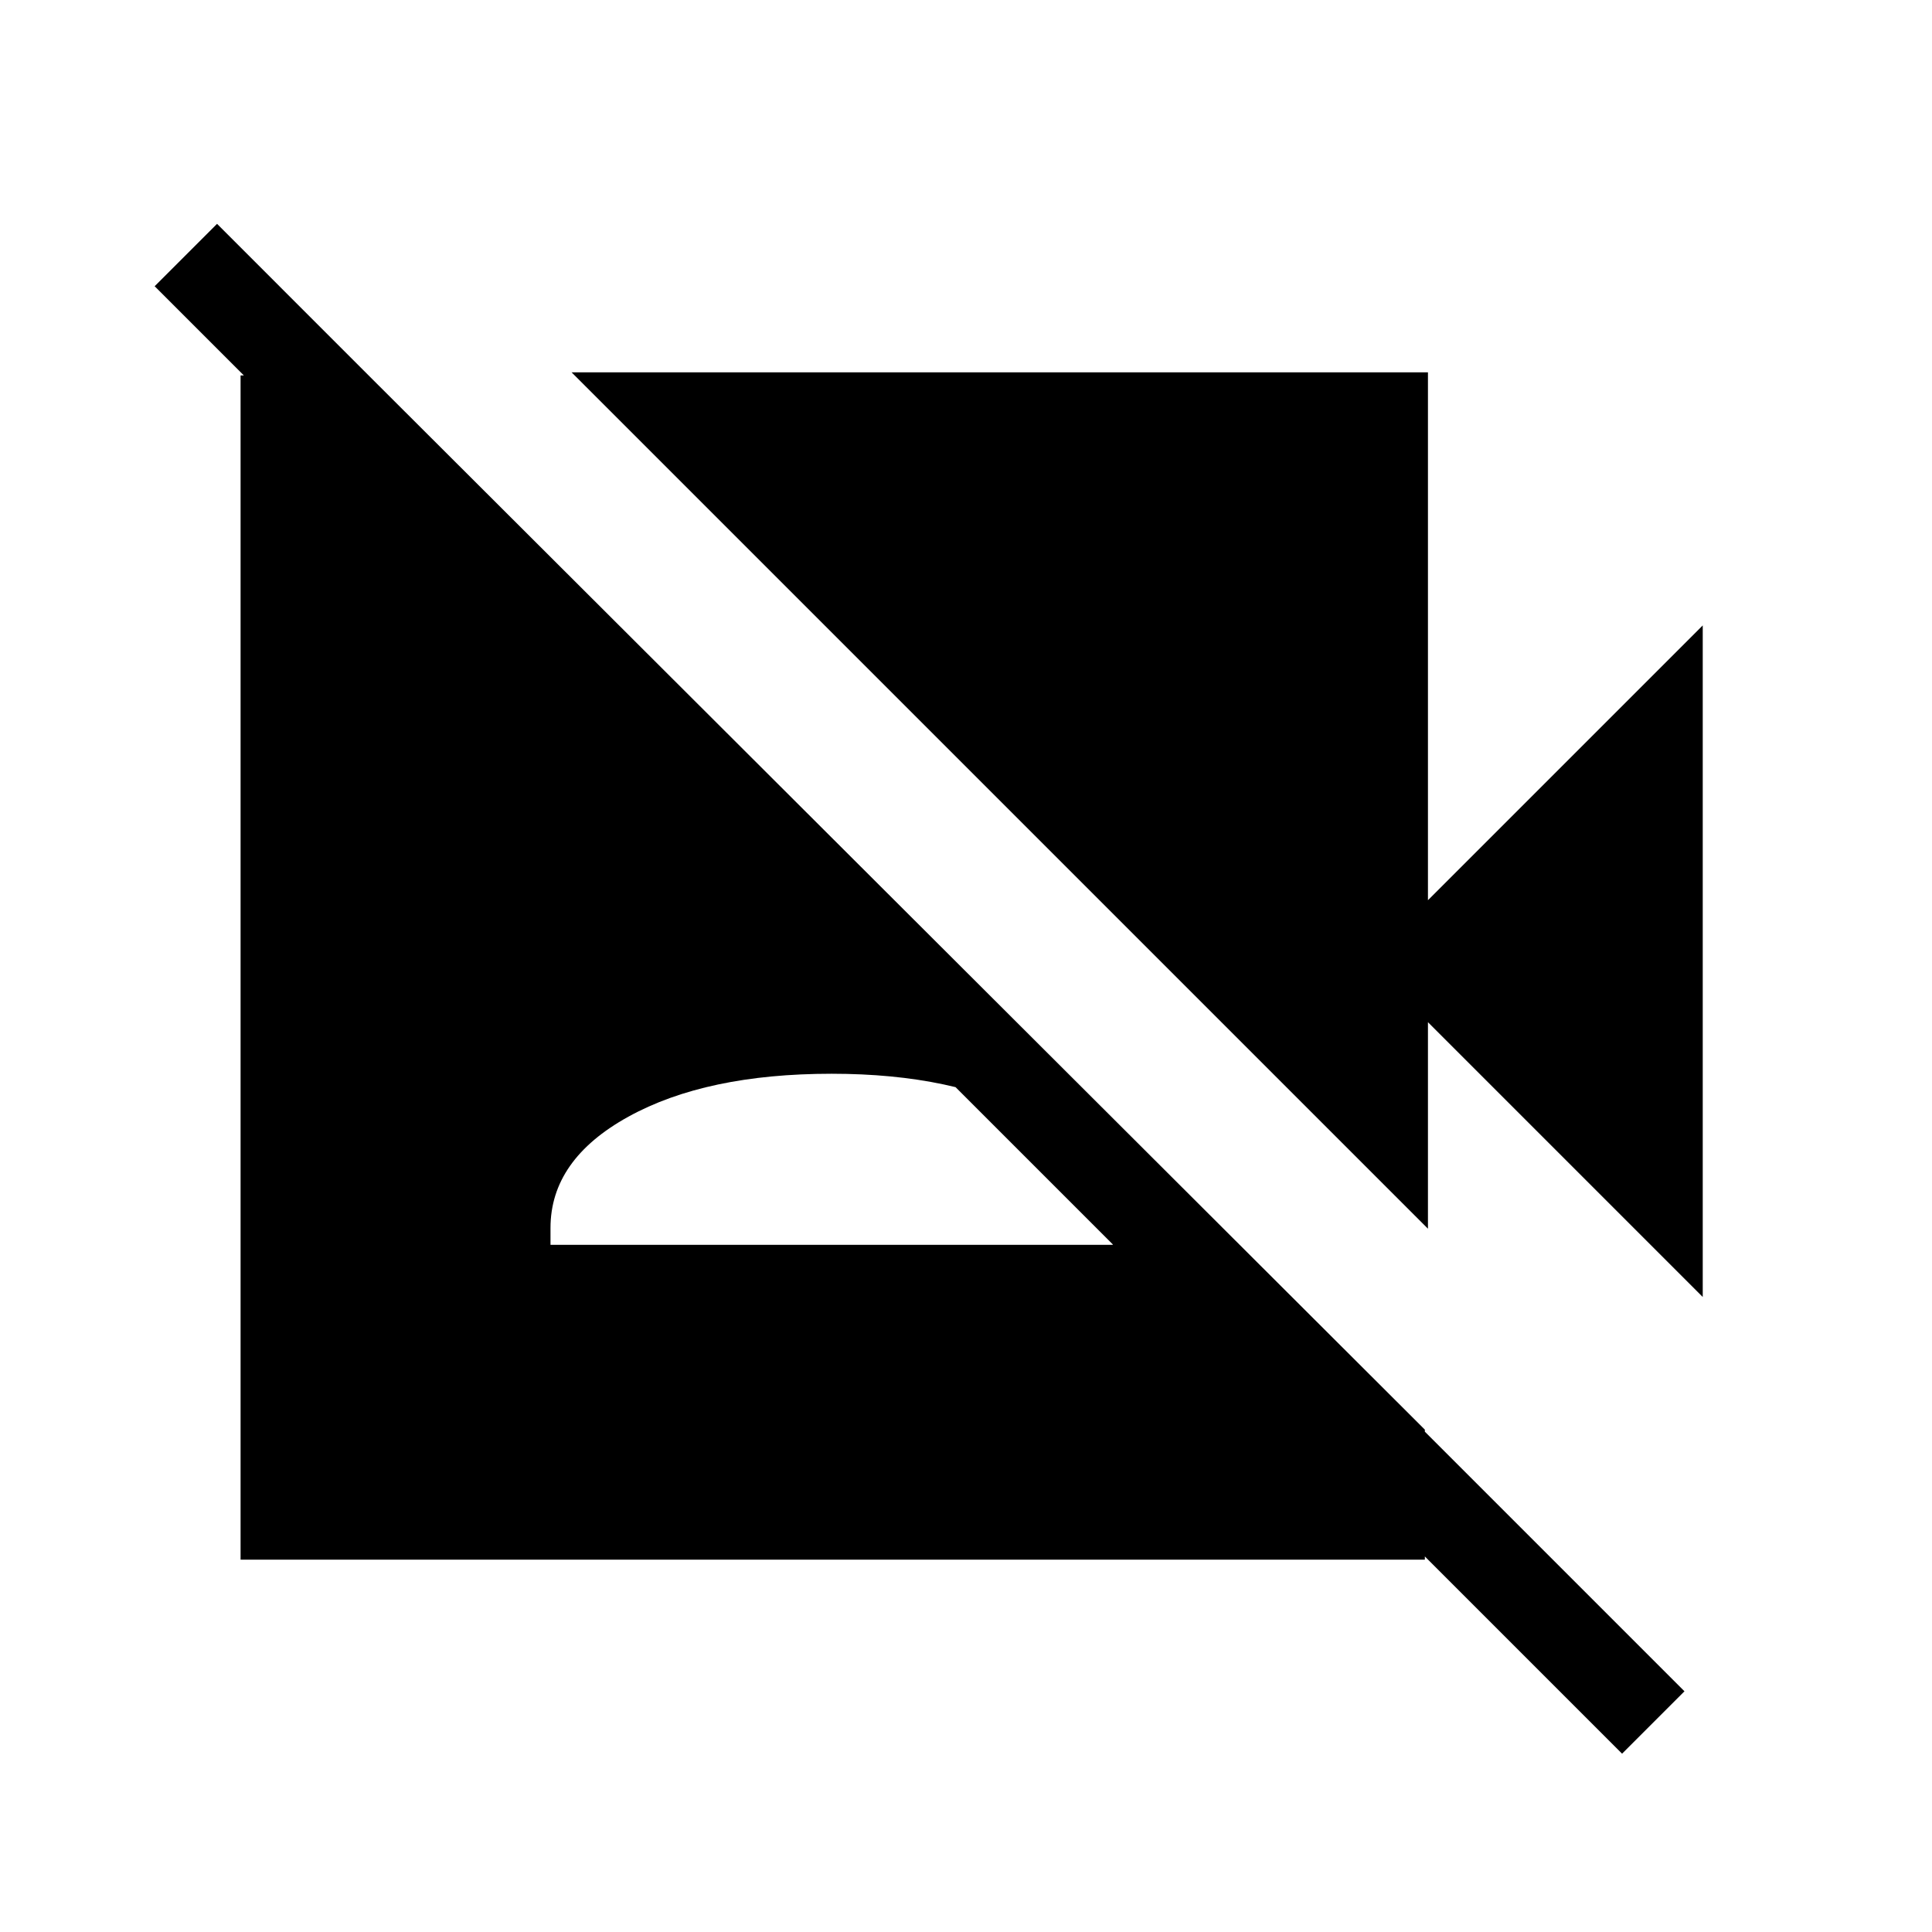 <svg xmlns="http://www.w3.org/2000/svg" height="48" viewBox="0 -960 960 960" width="48"><path d="M846.08-315.54 709.54-452.08v102.62L284-775h425.54v262.31l136.54-136.54v333.69ZM806-88.61 76.85-817.77l31-31L837-119.61l-31 31ZM183.15-773.46 708-249.62V-185H119.54v-588.46h63.61Zm90.39 432h279.38v-8.39q0-33.92-39.19-55.27-39.19-21.34-100.5-21.34-62.31 0-101 21.34-38.69 21.35-38.69 55.27v8.39Z"/></svg>